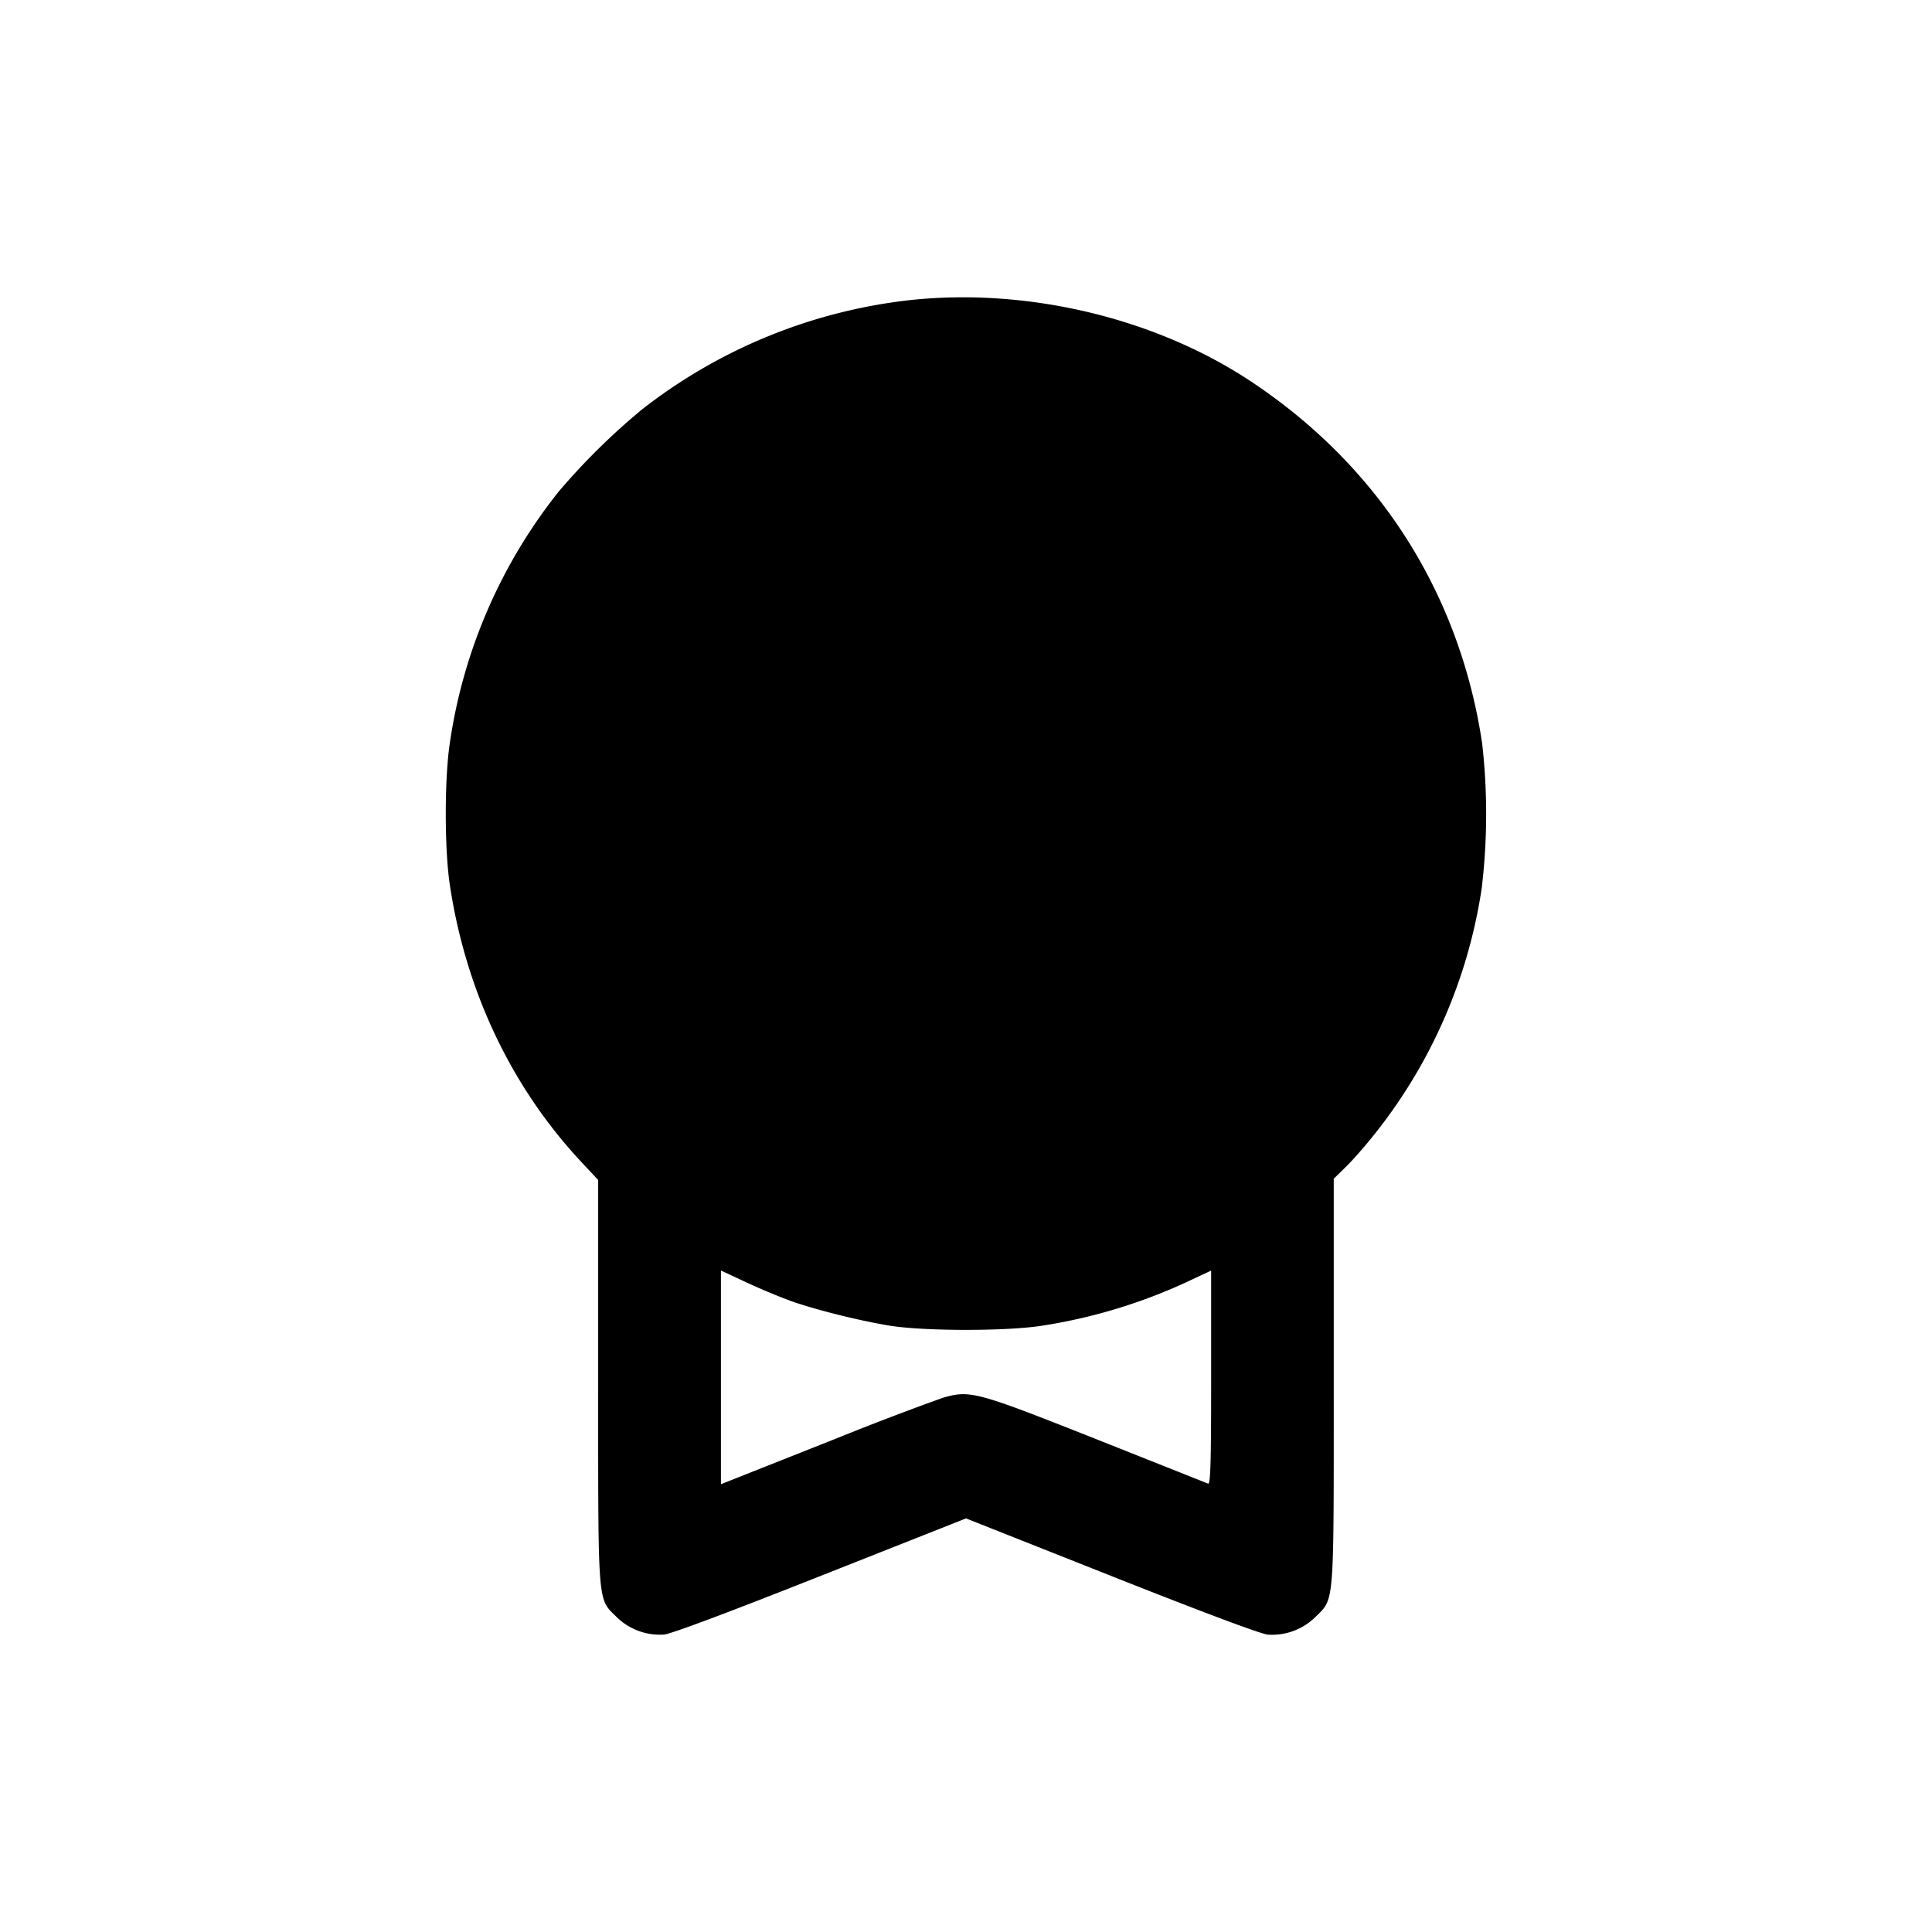 <svg xmlns="http://www.w3.org/2000/svg" width="26" height="26" fill="currentColor" class="sym sym-award-solid" viewBox="0 0 26 26">
  <path fill-rule="evenodd" d="M12.29 4.034a7.14 7.14 0 0 0-3.682 1.501l.015-.011A9 9 0 0 0 7.53 6.602l-.011.013a7.06 7.06 0 0 0-1.466 3.389c-.072.48-.072 1.416 0 1.9.214 1.43.828 2.726 1.772 3.735l.225.241v2.712c0 3.056-.011 2.911.248 3.169a.83.83 0 0 0 .64.236c.098-.01.864-.297 2.108-.79L13 20.434l1.953.774c1.244.493 2.01.78 2.108.79a.83.83 0 0 0 .64-.236c.26-.258.248-.11.248-3.178v-2.721l.15-.147c.084-.08.253-.27.376-.424a6.96 6.96 0 0 0 1.467-3.35l.004-.039a8.4 8.4 0 0 0 0-1.9c-.304-2.026-1.393-3.73-3.113-4.871-1.273-.844-2.972-1.255-4.542-1.098zm-1.665 13.468c.334.12.914.265 1.327.335.474.08 1.622.08 2.096 0a7.3 7.3 0 0 0 1.957-.6l-.044.02.338-.158v1.441c0 1.14-.008 1.439-.041 1.426l-1.504-.598c-1.62-.642-1.698-.664-2.069-.556a39 39 0 0 0-1.432.547l-1.551.615v-2.876l.338.158c.186.086.45.197.586.245z"/>
</svg>